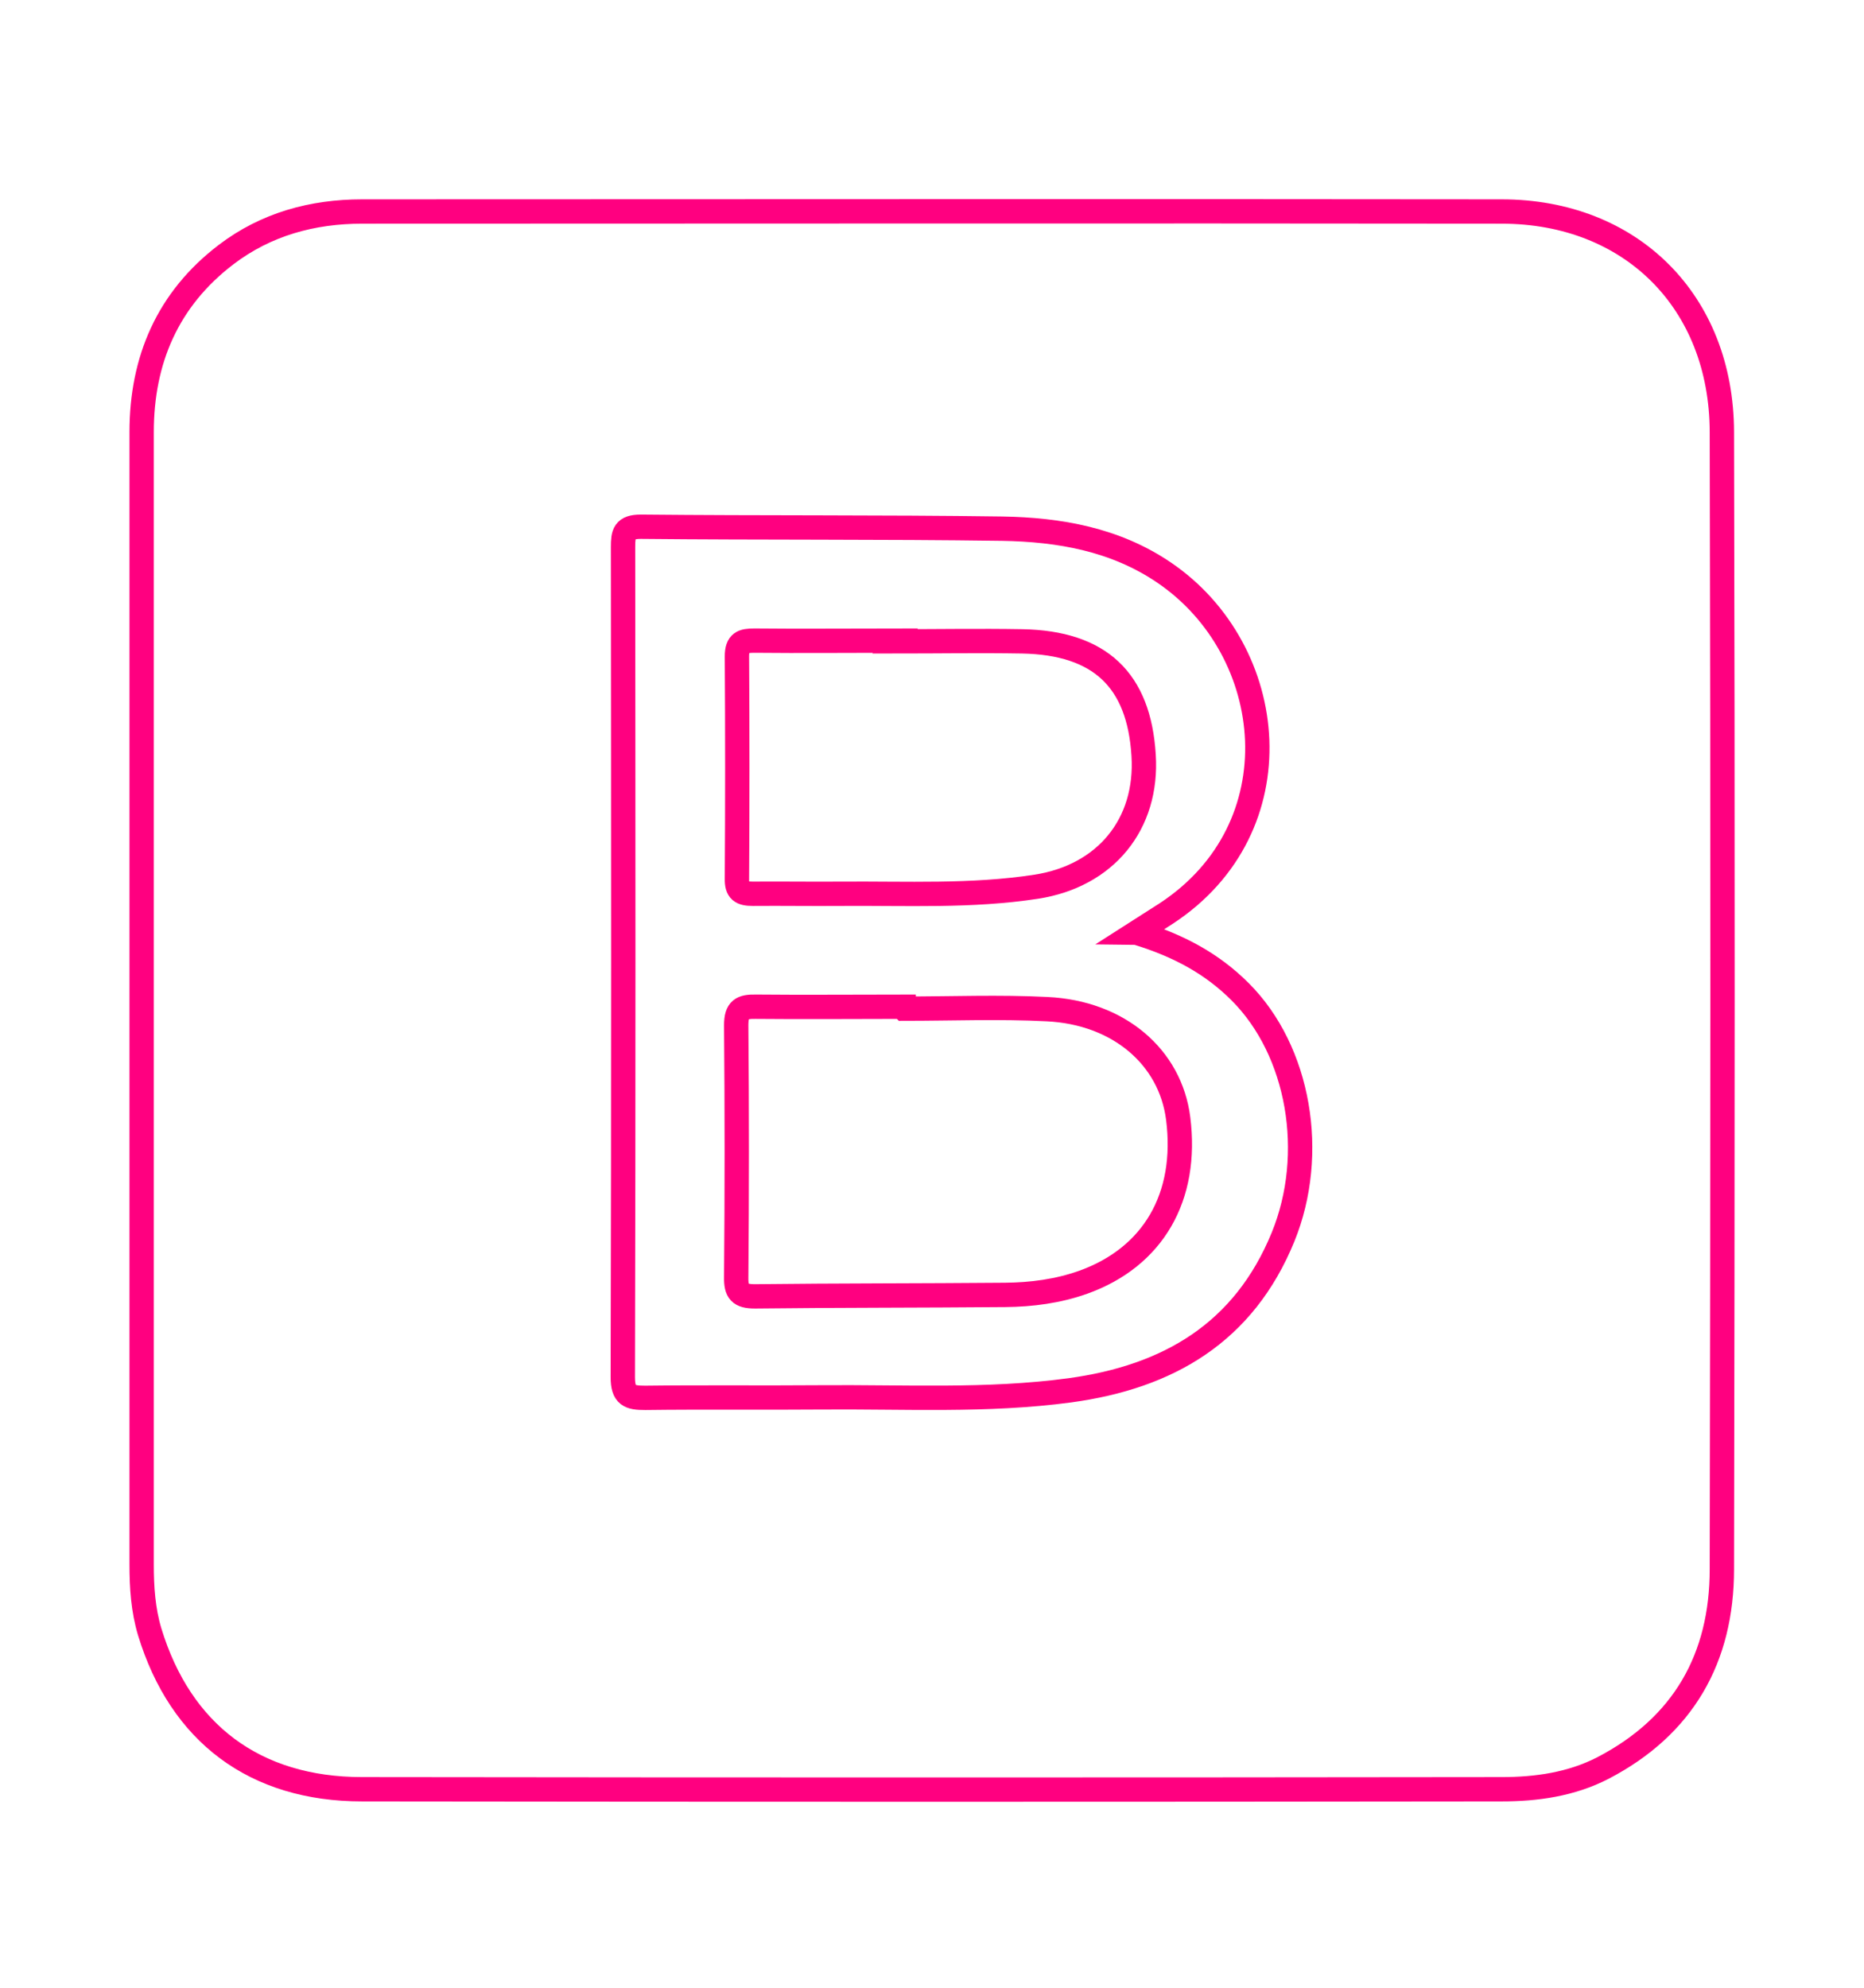 <?xml version="1.0" encoding="UTF-8"?><svg id="Capa_1" xmlns="http://www.w3.org/2000/svg" xmlns:xlink="http://www.w3.org/1999/xlink" viewBox="0 0 76.59 81.67"><defs><style>.cls-1{filter:url(#outer-glow-13);}.cls-1,.cls-2,.cls-3,.cls-4{fill:none;stroke:#ff0080;stroke-miterlimit:10;}.cls-2{filter:url(#outer-glow-11);}.cls-3{filter:url(#outer-glow-14);}.cls-4{filter:url(#outer-glow-15);}</style><filter id="outer-glow-11" filterUnits="userSpaceOnUse"><feOffset dx="0" dy="0"/><feGaussianBlur result="blur" stdDeviation="5"/><feFlood flood-color="#ff0080" flood-opacity="1"/><feComposite in2="blur" operator="in"/><feComposite in="SourceGraphic"/></filter><filter id="outer-glow-13" filterUnits="userSpaceOnUse"><feOffset dx="0" dy="0"/><feGaussianBlur result="blur-2" stdDeviation="5"/><feFlood flood-color="#ff0080" flood-opacity="1"/><feComposite in2="blur-2" operator="in"/><feComposite in="SourceGraphic"/></filter><filter id="outer-glow-14" filterUnits="userSpaceOnUse"><feOffset dx="0" dy="0"/><feGaussianBlur result="blur-3" stdDeviation="5"/><feFlood flood-color="#ff0080" flood-opacity="1"/><feComposite in2="blur-3" operator="in"/><feComposite in="SourceGraphic"/></filter><filter id="outer-glow-15" filterUnits="userSpaceOnUse"><feOffset dx="0" dy="0"/><feGaussianBlur result="blur-4" stdDeviation="5"/><feFlood flood-color="#ff0080" flood-opacity="1"/><feComposite in2="blur-4" operator="in"/><feComposite in="SourceGraphic"/></filter></defs><path class="cls-2" d="M-74.54,62.38c-.04-2.75,.39-5.45,1.03-8.11,.16-.68,.01-.92-.64-1.12-3.8-1.17-7.41-2.74-10.54-5.25-1.44-1.15-2.71-2.47-3.54-4.16-1.1-2.25-.98-4.44,.32-6.57,1.4-2.29,3.49-3.85,5.77-5.19,2.51-1.47,5.19-2.54,7.98-3.34,.72-.21,.84-.51,.68-1.19-.91-3.83-1.38-7.7-.87-11.64,.12-.96,.34-1.9,.65-2.81,1.44-4.23,4.6-5.98,8.98-4.99,3.83,.87,7.04,2.92,10.06,5.31,.76,.6,1.54,1.18,2.19,1.89,.64,.7,1.03,.53,1.64-.04,2.57-2.42,5.38-4.53,8.6-6.02,1.67-.78,3.4-1.4,5.27-1.43,3.4-.06,5.55,1.4,6.87,4.54,1.07,2.55,1.27,5.24,1.19,7.95-.07,2.48-.42,4.95-1.02,7.36-.16,.65-.02,.89,.64,1.09,3.56,1.07,6.97,2.49,10.01,4.67,1.45,1.04,2.75,2.24,3.71,3.76,1.65,2.61,1.49,5.18-.24,7.67-1.83,2.63-4.43,4.32-7.22,5.75-1.99,1.02-4.08,1.85-6.23,2.48-.52,.15-.65,.35-.52,.92,.73,3.13,1.13,6.29,.98,9.51-.08,1.81-.36,3.59-.98,5.29-1.56,4.25-4.8,5.96-9.24,4.87-3.88-.95-7.08-3.13-10.11-5.62-.65-.53-1.29-1.08-1.88-1.68-.43-.44-.69-.41-1.13,0-2.31,2.19-4.84,4.1-7.68,5.57-2.23,1.15-4.56,2.03-7.11,2.01-2.73-.01-4.77-1.24-6.06-3.65-1.31-2.46-1.61-5.13-1.56-7.86ZM-51.69,28.79c-1.96-.1-3.94,.16-5.93,.17-.62,0-1.02,.25-1.37,.77-2.22,3.34-4.2,6.82-6.01,10.4-.25,.5-.24,.89,0,1.39,1.8,3.62,3.83,7.1,6.07,10.47,.33,.5,.68,.68,1.27,.72,3.95,.22,7.9,.16,11.85-.01,.67-.03,1.07-.24,1.43-.8,2.22-3.42,4.25-6.94,6.07-10.58,.21-.42,.17-.74-.03-1.12-1.87-3.62-3.89-7.14-6.13-10.54-.31-.46-.68-.68-1.23-.68-1.99,0-3.97-.26-6.01-.17Zm-21.08,2.72c-.09,.02-.19,.03-.27,.05-3.96,1.19-7.75,2.72-10.85,5.55-2.52,2.3-2.57,4.65-.21,7.09,.04,.04,.09,.09,.13,.13,3.05,3.02,6.88,4.6,10.87,5.89,.51,.17,.71-.04,.86-.52,.9-2.84,1.99-5.61,3.22-8.32,.13-.29,.24-.58,.1-.89-1.27-2.8-2.38-5.66-3.33-8.58-.08-.25-.18-.47-.51-.41Zm1.34,30.99c0,1.97,.15,3.91,.94,5.74,.86,1.99,2.24,2.79,4.38,2.5,.89-.12,1.77-.31,2.62-.64,3.55-1.34,6.52-3.56,9.29-6.1,.34-.31,.4-.51,.05-.88-2.06-2.25-3.97-4.61-5.74-7.09-.2-.27-.42-.4-.77-.44-2.97-.28-5.93-.63-8.85-1.27-.54-.12-.84-.02-.98,.62-.55,2.49-.95,4.99-.95,7.55Zm39.55-.51c0-2.43-.36-4.82-.87-7.19-.11-.5-.26-.79-.85-.65-2.91,.69-5.87,1.07-8.83,1.38-.37,.04-.7,.1-.95,.46-1.72,2.48-3.56,4.86-5.59,7.1-.32,.36-.31,.59,.06,.9,.96,.79,1.85,1.66,2.83,2.42,2.5,1.93,5.13,3.63,8.29,4.27,2.4,.49,3.9-.28,4.88-2.5,.87-1.97,1.03-4.07,1.03-6.19ZM-71.41,18.86c-.03,2.86,.43,5.42,.96,7.98,.12,.57,.38,.77,.97,.63,2.76-.64,5.55-1.07,8.37-1.3,.64-.05,1.06-.34,1.43-.87,1.41-2.01,2.94-3.93,4.59-5.75q1.27-1.4-.19-2.68c-.16-.14-.32-.29-.49-.43-2.72-2.25-5.58-4.27-9.04-5.24-3.42-.97-5.4,.2-6.18,3.65-.32,1.4-.47,2.81-.41,4.01Zm39.38,.64c0-2.05-.12-4.1-.92-6.03-.9-2.18-2.34-2.97-4.67-2.57-.64,.11-1.28,.29-1.89,.51-3.58,1.3-6.49,3.61-9.3,6.09-.59,.52-.53,.89-.03,1.41,1.89,1.99,3.56,4.15,5.13,6.39,.4,.57,.88,.82,1.53,.88,2.73,.24,5.43,.64,8.09,1.28,.83,.2,1.09-.11,1.23-.86,.44-2.35,.83-4.7,.82-7.11Zm14.52,21.25c-.15-1.63-1.12-2.82-2.31-3.85-3.05-2.64-6.7-4.1-10.49-5.29-.54-.17-.71,.09-.85,.53-.88,2.75-1.95,5.43-3.17,8.04-.21,.44-.16,.79,.04,1.22,1.23,2.61,2.34,5.27,3.22,8.02,.22,.67,.53,.79,1.15,.58,1.74-.59,3.45-1.23,5.1-2.05,2.12-1.06,4.15-2.27,5.76-4.05,.81-.89,1.44-1.87,1.54-3.16Zm-23.33,11.44c2.37-.2,4.44-.61,6.5-1.03,.5-.1,.43-.45,.31-.8-.67-1.96-1.39-3.9-2.33-5.92-1.43,2.63-2.84,5.12-4.48,7.75Zm-21.67,.08c-1.58-2.57-3.06-5.04-4.48-7.76-.93,2.14-1.63,4.12-2.3,6.11-.16,.48,.09,.62,.46,.69,2.04,.38,4.07,.76,6.31,.95Zm21.77-22.77c1.4,2.45,2.72,4.78,4.07,7.1,.33,.57,.49,.08,.58-.17,.58-1.47,1.16-2.94,1.69-4.42,.48-1.34,.47-1.38-.94-1.66-1.75-.35-3.5-.7-5.4-.85Zm-10.95,26.42s0,0,0,0c-1.18,0-2.36,0-3.53,0-.2,0-.46-.08-.58,.15-.1,.2,.08,.35,.19,.48,1.21,1.45,2.43,2.9,3.63,4.35,.29,.35,.49,.33,.79-.01,1.21-1.38,2.37-2.78,3.46-4.25,.12-.16,.36-.32,.24-.56-.14-.27-.44-.17-.67-.17-1.18-.01-2.36,0-3.53,0Zm-3.66-30.14c.62-.04,1.11-.08,1.61-.09,1.86-.01,3.72-.1,5.57,.09,.23,.02,.53,.12,.68-.15,.11-.19-.08-.35-.19-.48-1.16-1.49-2.35-2.95-3.63-4.35-.31-.34-.51-.25-.74,.03-1.19,1.42-2.39,2.84-3.58,4.27-.13,.15-.36,.31-.2,.56,.14,.21,.39,.12,.48,.13Zm-11.62,11.34c1.39-2.67,2.83-5.08,4.39-7.63-2.29,.21-4.32,.61-6.35,1.02-.36,.07-.41,.28-.3,.62,.64,1.97,1.33,3.92,2.26,5.98Z"/><g><path class="cls-1" d="M5.82,41.06c0-7.77,0-15.54,0-23.31,0-2.96,1.07-5.46,3.47-7.29,1.64-1.25,3.55-1.77,5.59-1.77,15.61,0,31.21-.02,46.82,0,5.32,0,9.04,3.71,9.05,9.06,.04,15.57,.03,31.14,0,46.72,0,3.65-1.58,6.45-4.89,8.17-1.3,.67-2.73,.87-4.16,.87-15.61,.02-31.21,.02-46.82,0-4.41,0-7.46-2.3-8.73-6.47-.27-.9-.33-1.83-.33-2.76,0-7.74,0-15.48,0-23.22Zm40.87-2.74c.55-.35,.89-.57,1.23-.79,5.37-3.52,4.62-10.8-.08-14-2.01-1.37-4.31-1.77-6.66-1.81-4.95-.07-9.9-.03-14.85-.08-.68,0-.73,.28-.73,.83,.01,11.37,.02,22.74-.01,34.11,0,.76,.28,.85,.92,.85,2.4-.03,4.79,0,7.19-.02,3.42-.03,6.85,.17,10.26-.29,4.04-.55,7.15-2.36,8.76-6.3,1.39-3.41,.67-7.65-1.77-10.08-1.14-1.14-2.51-1.89-4.25-2.42Z"/><path class="cls-3" d="M37.14,41.44c1.96,0,3.93-.08,5.88,.02,2.95,.14,5.07,1.97,5.39,4.49,.41,3.23-1.03,5.7-3.9,6.73-1.04,.37-2.12,.51-3.21,.52-3.43,.03-6.85,.02-10.28,.06-.62,0-.78-.19-.77-.79,.03-3.45,.03-6.9,0-10.35,0-.66,.24-.77,.81-.76,2.02,.02,4.05,0,6.07,0v.07Z"/><path class="cls-4" d="M36.77,26.35c1.74,0,3.48-.03,5.23,0,3.19,.06,4.8,1.58,4.99,4.68,.18,2.83-1.56,4.96-4.41,5.4-2.66,.41-5.34,.27-8.01,.29-1.21,.01-2.43-.01-3.64,0-.47,0-.66-.12-.65-.62,.02-3.04,.02-6.08,0-9.13,0-.58,.24-.65,.72-.65,1.93,.02,3.86,0,5.79,0h0Z"/></g></svg>